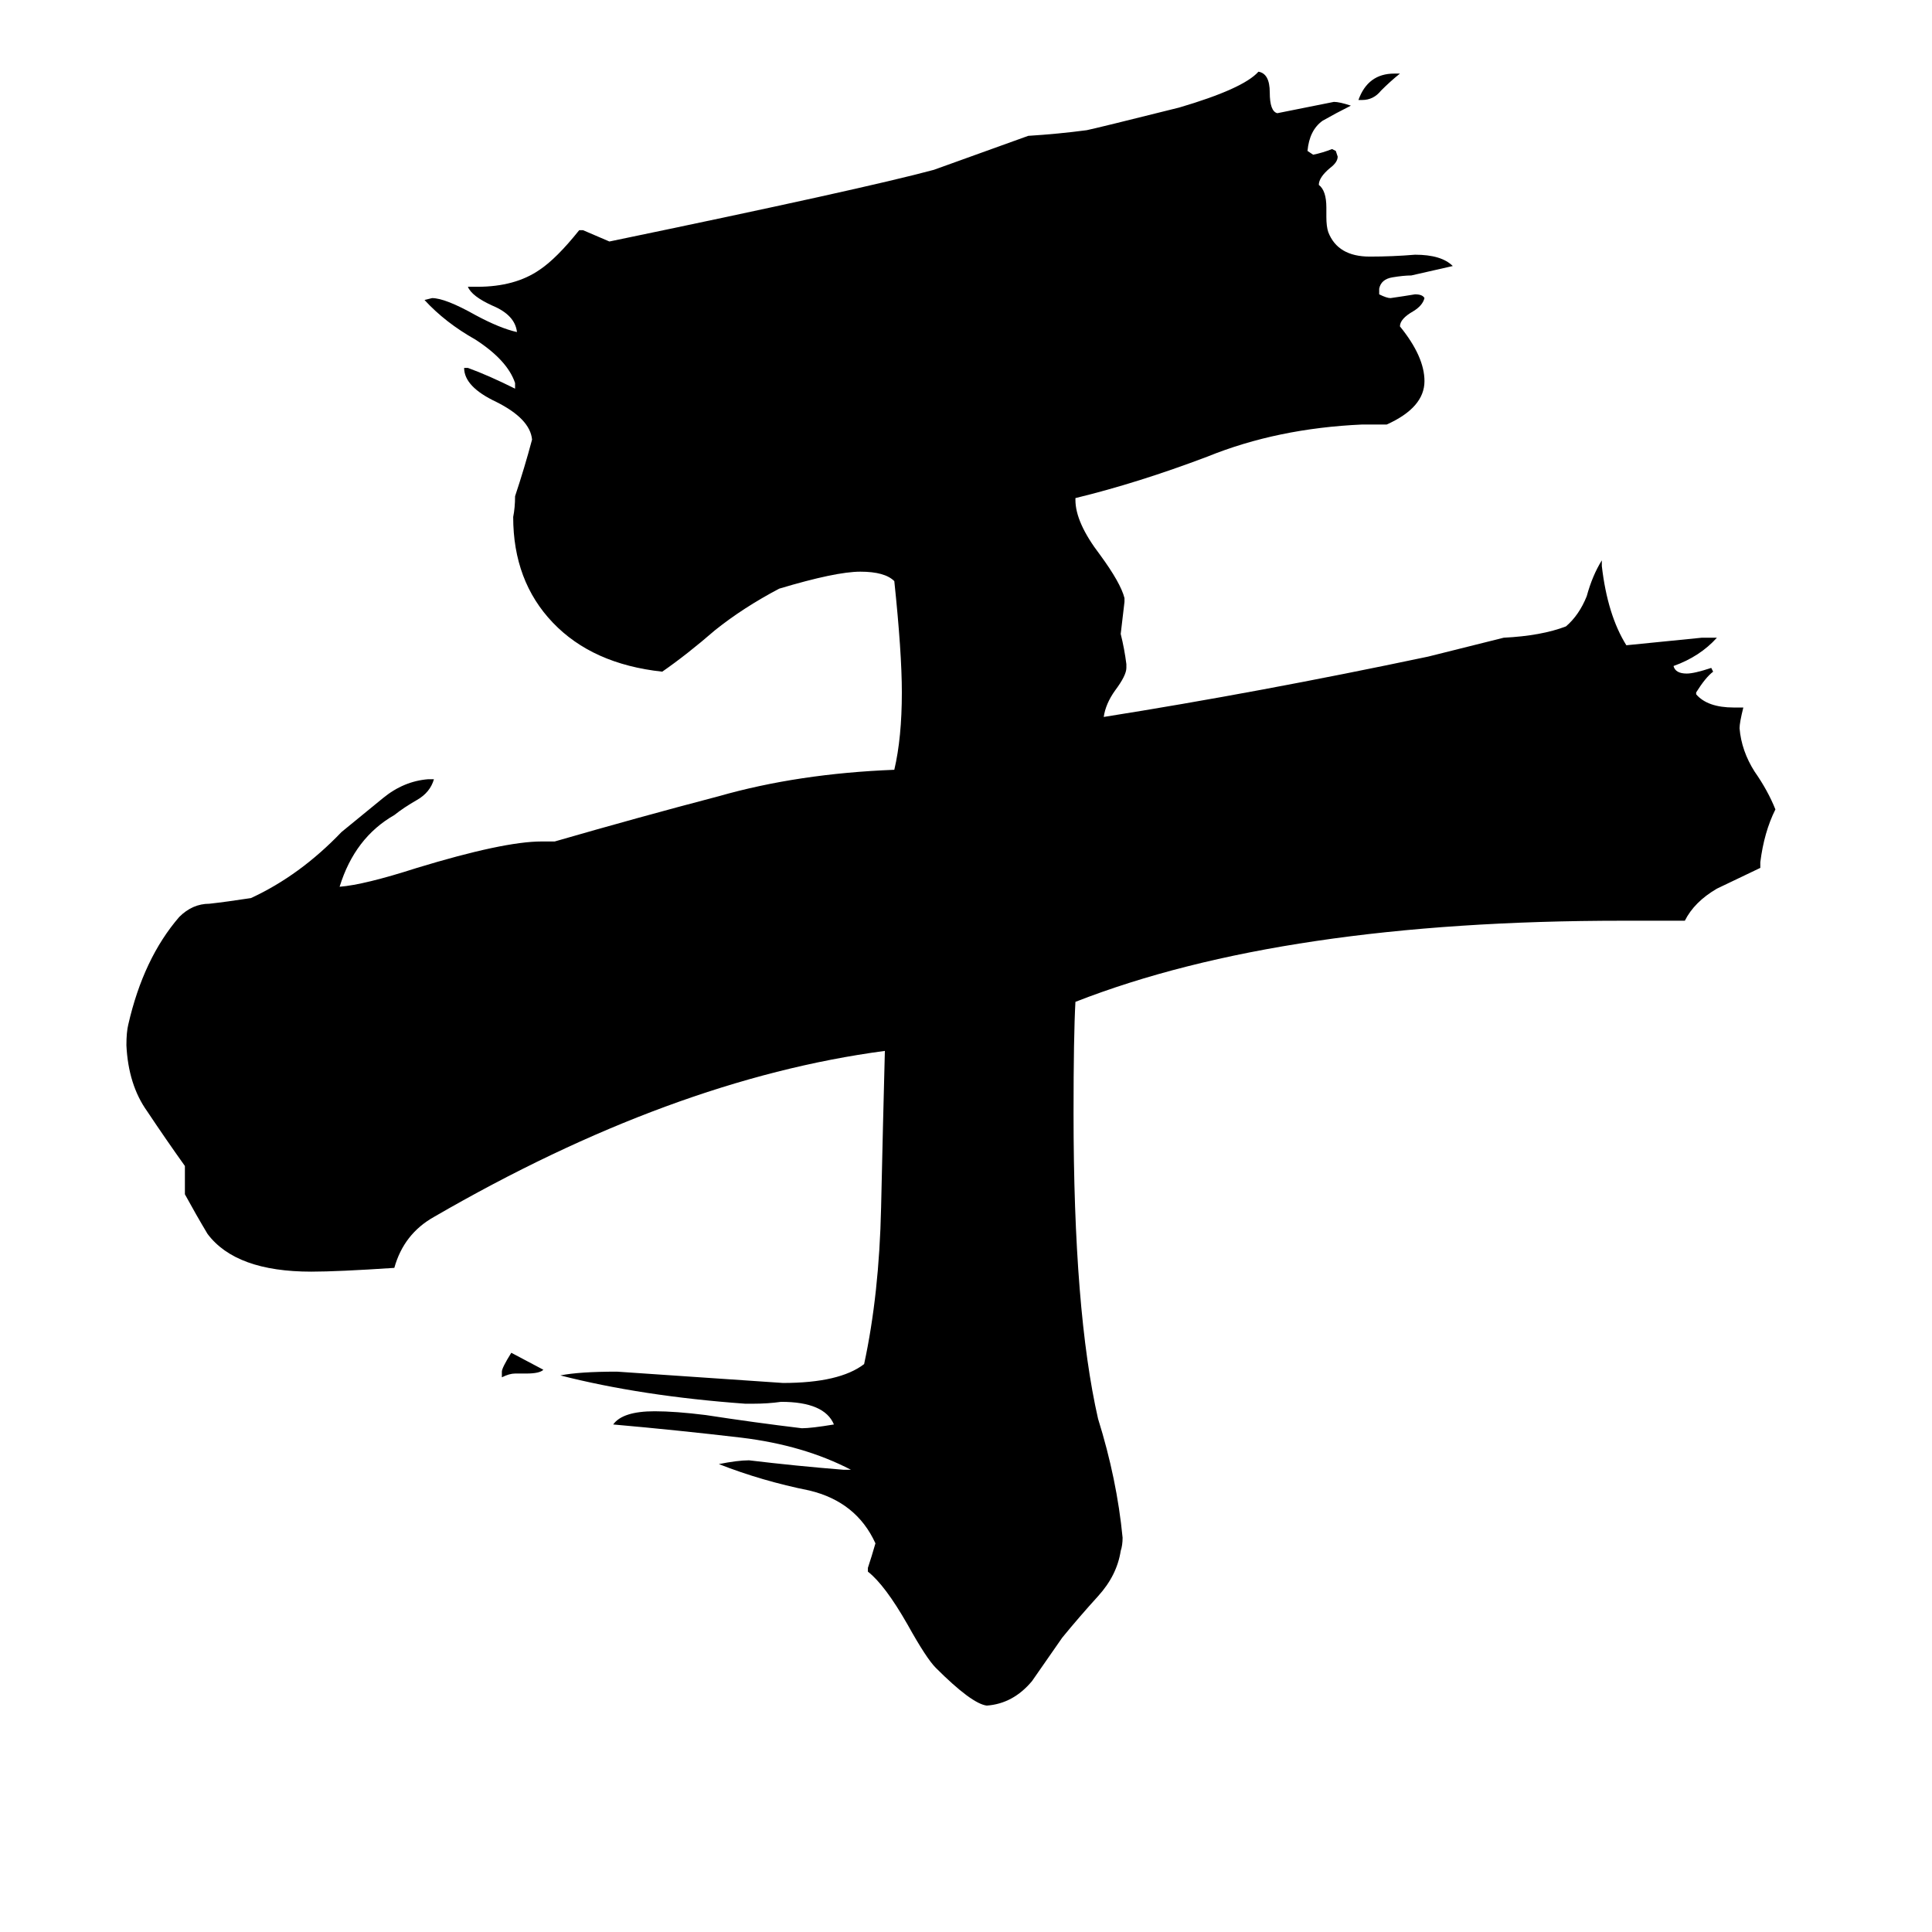 <svg xmlns="http://www.w3.org/2000/svg" viewBox="0 -800 1024 1024">
	<path fill="#000000" d="M739 -761H742Q737 -757 732 -752Q728 -747 722 -747H720Q725 -761 739 -761ZM279 -72H273Q270 -72 266 -70V-73Q266 -75 271 -83L288 -74Q286 -72 279 -72ZM933 -343V-340Q912 -330 910 -329Q898 -322 893 -312H860Q680 -312 570 -269Q569 -251 569 -210Q569 -105 582 -48Q592 -16 595 15Q595 19 594 22Q592 35 582 46Q572 57 563 68Q556 78 547 91Q537 103 523 104Q515 103 496 84Q491 79 481 61Q469 40 460 33V31Q462 25 464 18Q454 -4 429 -10Q404 -15 381 -24Q391 -26 397 -26Q422 -23 447 -21H451Q426 -34 393 -38Q359 -42 325 -45Q330 -52 347 -52Q358 -52 374 -50Q400 -46 425 -43Q430 -43 442 -45Q437 -57 414 -57Q407 -56 399 -56H395Q340 -60 297 -71Q307 -73 327 -73Q371 -70 415 -67Q445 -67 458 -77Q466 -114 467 -160Q468 -205 469 -243Q356 -228 230 -155Q214 -146 209 -128Q179 -126 165 -126Q125 -126 110 -146Q104 -156 98 -167V-182Q88 -196 78 -211Q68 -225 67 -246Q67 -253 68 -257Q76 -292 95 -314Q102 -321 111 -321Q120 -322 133 -324Q159 -336 181 -359Q192 -368 203 -377Q214 -386 227 -387H230Q228 -380 221 -376Q214 -372 209 -368Q188 -356 180 -330Q193 -331 221 -340Q267 -354 287 -354H294Q339 -367 381 -378Q423 -390 474 -392Q478 -409 478 -433Q478 -454 474 -492Q469 -497 456 -497Q443 -497 413 -488Q394 -478 379 -466Q364 -453 351 -444Q314 -448 293 -470Q272 -492 272 -526Q273 -531 273 -537Q278 -552 282 -567Q281 -578 263 -587Q246 -595 246 -605H248Q259 -601 273 -594V-597Q269 -609 252 -620Q236 -629 225 -641L229 -642Q236 -642 252 -633Q265 -626 274 -624Q273 -633 261 -638Q250 -643 248 -648H253Q273 -648 286 -657Q295 -663 307 -678H309Q316 -675 323 -672Q458 -700 495 -710Q520 -719 545 -728Q561 -729 576 -731Q581 -732 625 -743Q659 -753 667 -762Q673 -761 673 -751Q673 -741 677 -740Q692 -743 707 -746Q710 -746 716 -744Q708 -740 701 -736Q694 -731 693 -720L696 -718Q701 -719 706 -721L708 -720L709 -717Q709 -714 705 -711Q699 -706 699 -702Q703 -699 703 -690V-685Q703 -680 704 -677Q709 -664 726 -664Q738 -664 750 -665Q764 -665 770 -659L748 -654Q744 -654 738 -653Q732 -652 731 -647V-644Q735 -642 737 -642Q744 -643 750 -644Q754 -644 755 -642Q754 -638 749 -635Q742 -631 742 -627Q755 -611 755 -598Q755 -584 735 -575H722Q677 -573 640 -558Q603 -544 570 -536V-535Q570 -523 583 -506Q594 -491 596 -483V-481Q595 -472 594 -464Q596 -456 597 -448V-446Q597 -442 591 -434Q586 -427 585 -420Q667 -433 757 -452Q777 -457 797 -462Q817 -463 830 -468Q837 -474 841 -484Q844 -495 849 -503V-500Q852 -474 862 -458Q882 -460 902 -462H910Q901 -452 887 -447Q888 -443 894 -443Q898 -443 907 -446L908 -444Q904 -441 899 -433V-432Q905 -425 919 -425H924Q922 -417 922 -414Q923 -402 930 -391Q937 -381 941 -371Q935 -359 933 -343Z"/>
</svg>